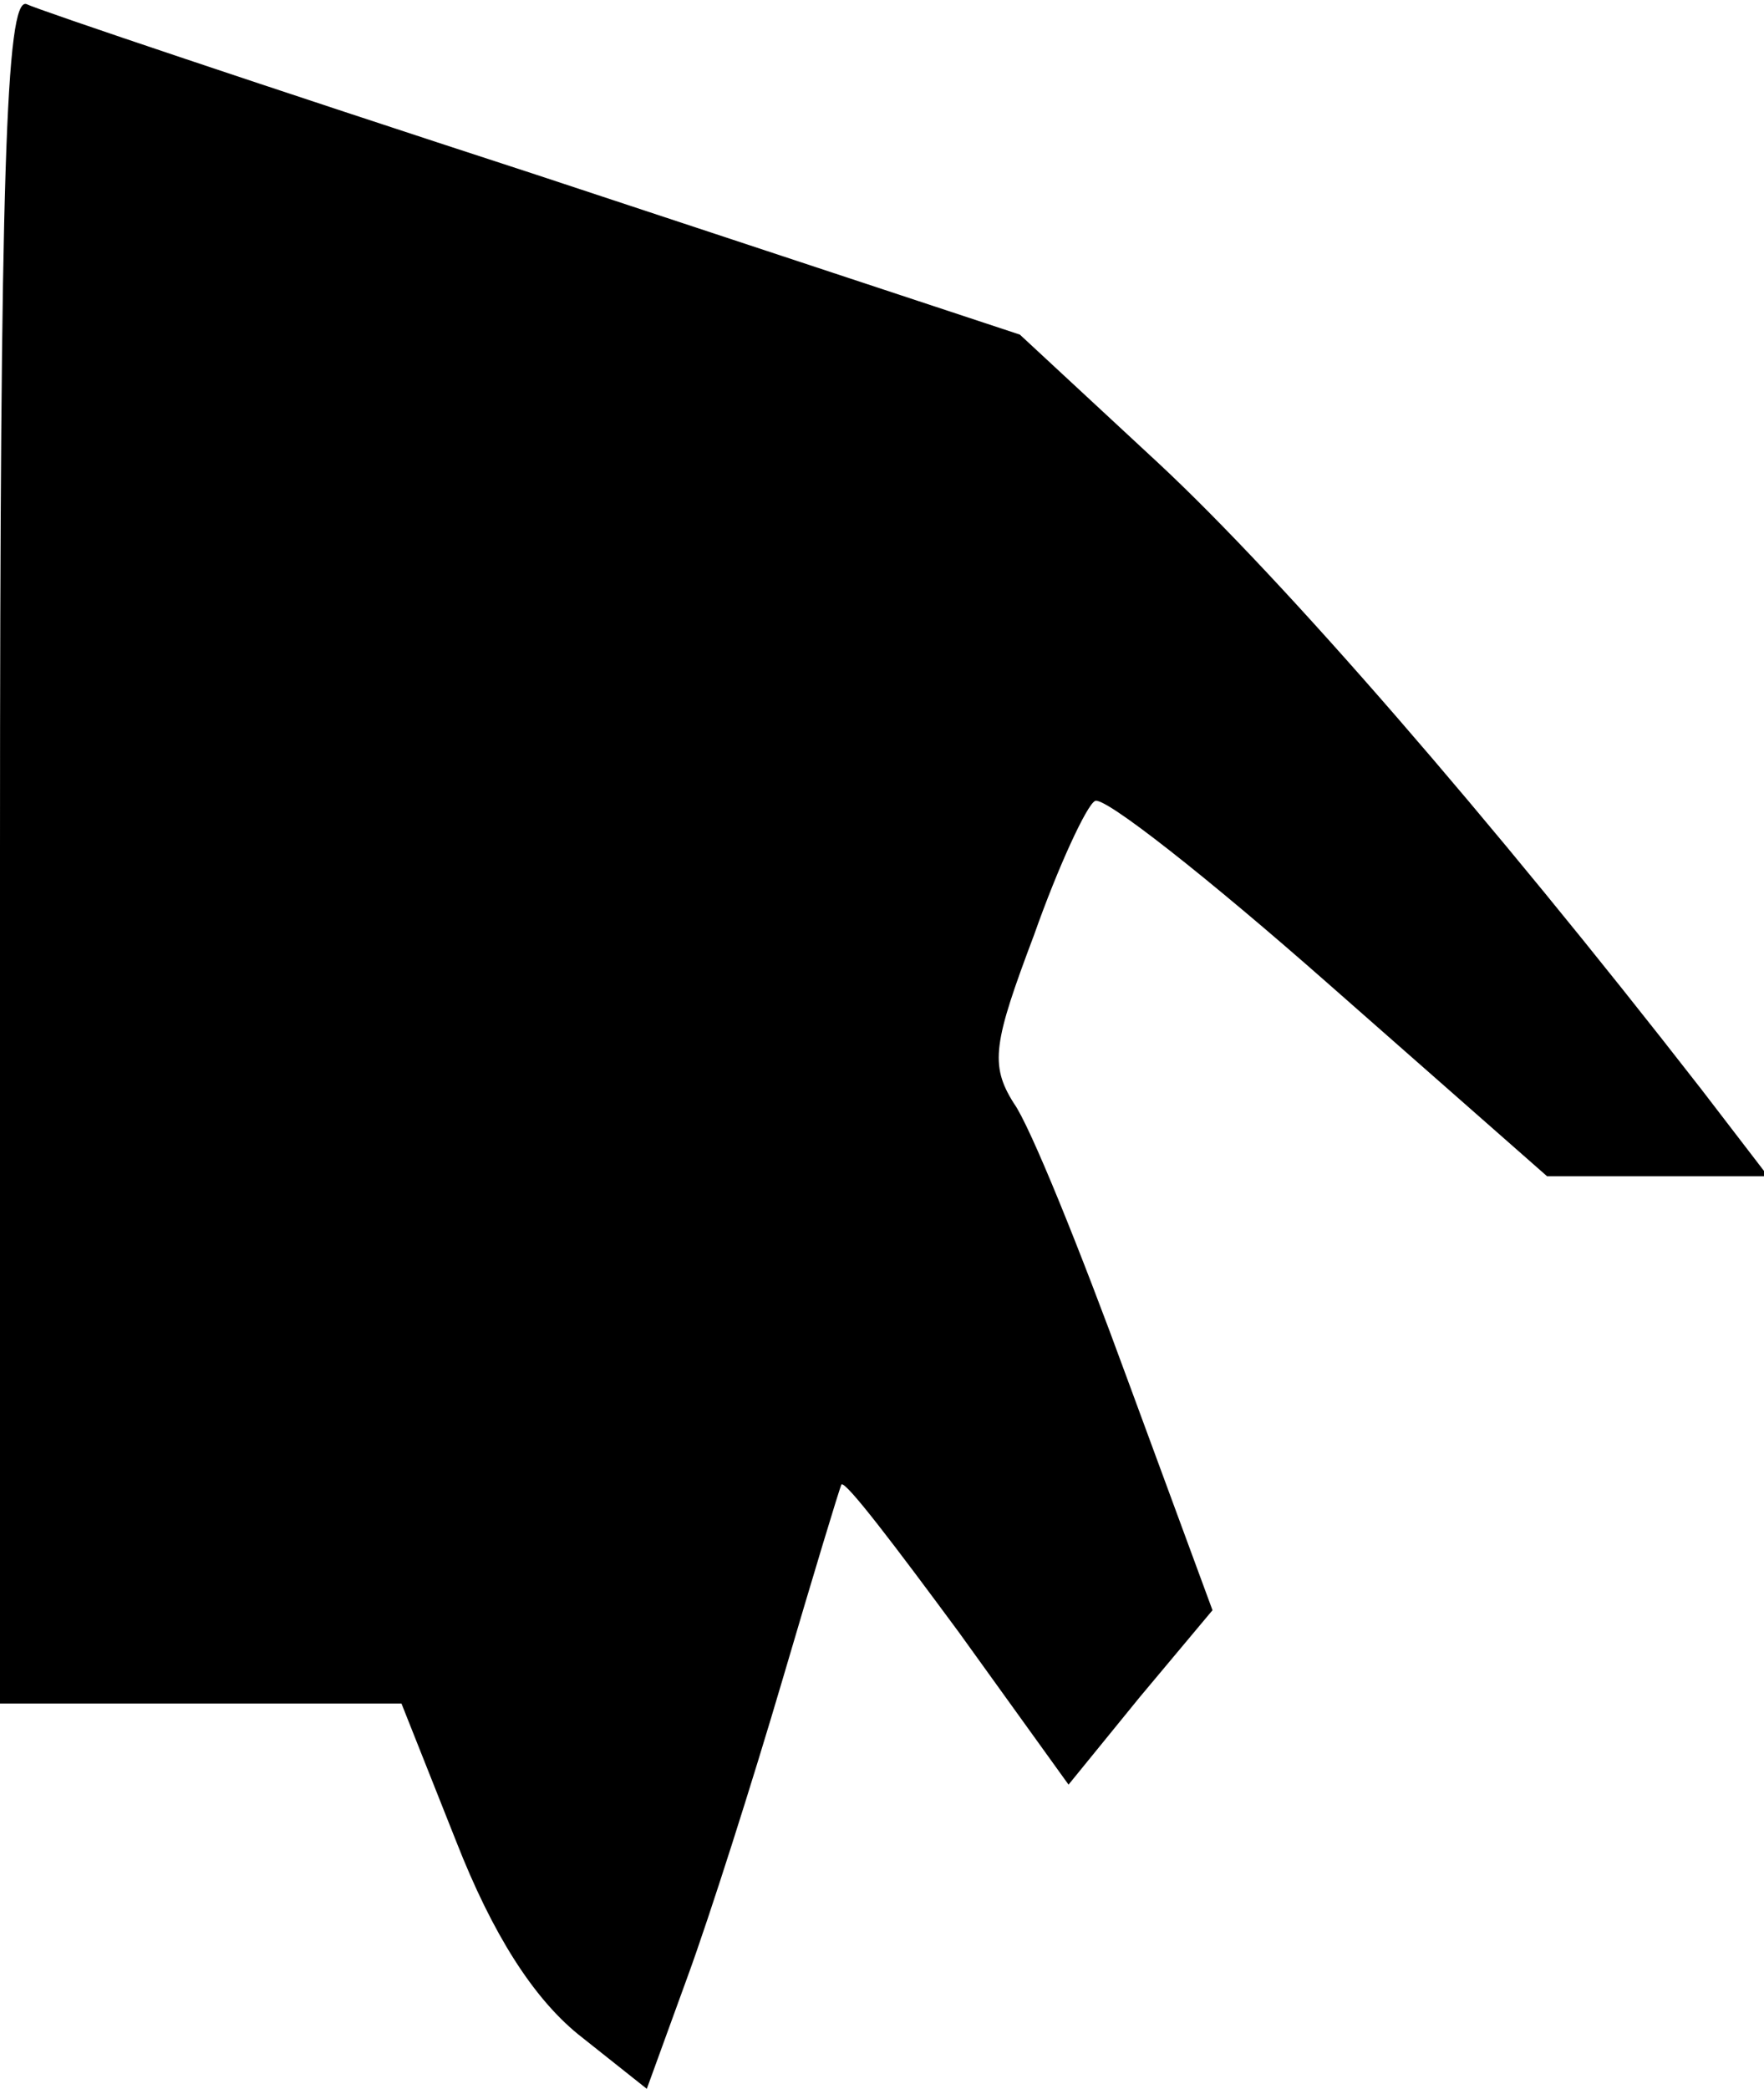 <?xml version="1.0" standalone="no"?>
<!DOCTYPE svg PUBLIC "-//W3C//DTD SVG 20010904//EN"
 "http://www.w3.org/TR/2001/REC-SVG-20010904/DTD/svg10.dtd">
<svg version="1.0" xmlns="http://www.w3.org/2000/svg"
 width="87pt" height="103pt" viewBox="0 0 87 103"
 preserveAspectRatio="xMidYMid meet">
<g transform="translate(0,103) scale(0.1,-0.1)"
fill="#000000" stroke="none">
<path fill="#000000" stroke="none" d="M0 611 l0 -421 99 0 99 0 27 -68 c18
-46 38 -77 60 -95 l34 -27 20 55 c11 30 32 96 47 147 15 51 28 94 29 96 2 2
27 -31 58 -73 l54 -75 35 43 36 43 -42 114 c-23 63 -48 125 -56 136 -12 19
-10 30 10 83 12 34 26 64 30 66 4 3 56 -38 115 -90 l108 -95 54 0 55 0 -33 43
c-105 135 -206 251 -267 308 l-69 64 -239 79 c-132 43 -245 81 -251 84 -10 3
-13 -84 -13 -417z"/>
</g>
</svg>
